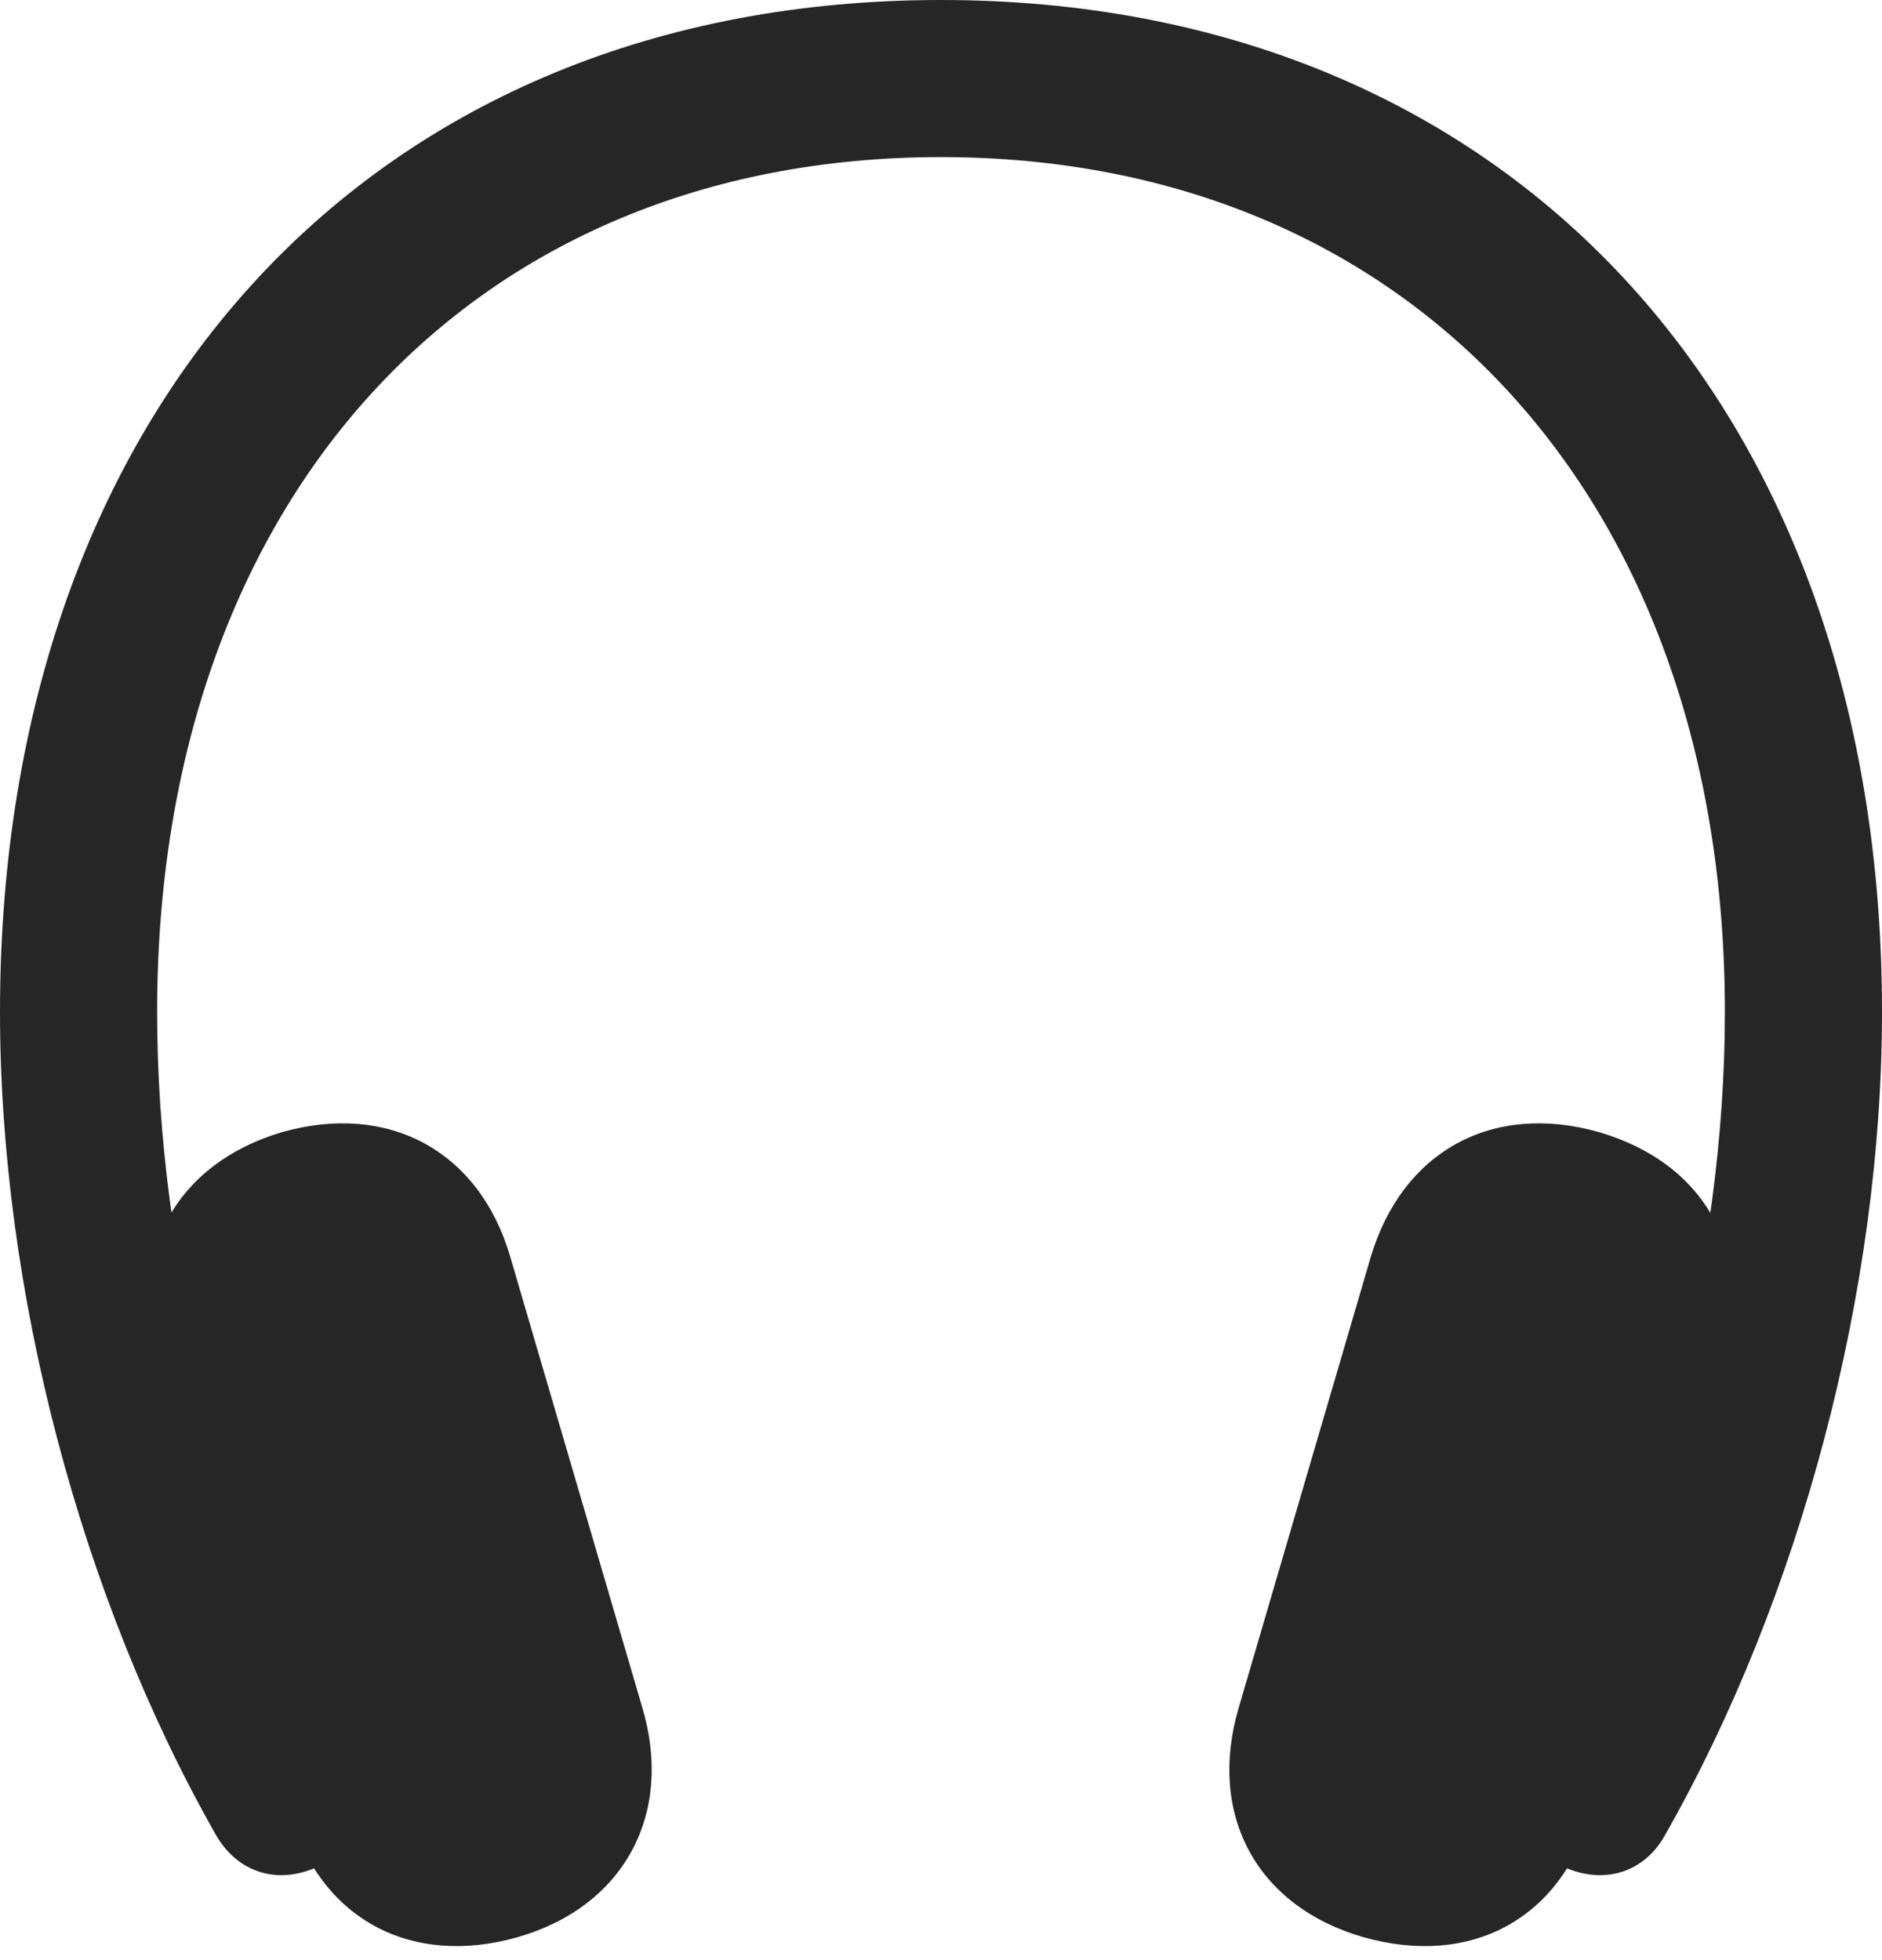 <?xml version="1.0" encoding="UTF-8"?>
<!--Generator: Apple Native CoreSVG 232.5-->
<!DOCTYPE svg
PUBLIC "-//W3C//DTD SVG 1.1//EN"
       "http://www.w3.org/Graphics/SVG/1.1/DTD/svg11.dtd">
<svg version="1.1" xmlns="http://www.w3.org/2000/svg" xmlns:xlink="http://www.w3.org/1999/xlink" width="19.883" height="20.713">
 <g>
  <rect height="20.713" opacity="0" width="19.883" x="0" y="0"/>
  <path d="M0 10.693C0 13.633 0.85 16.875 2.285 19.395C2.529 19.814 2.988 19.932 3.428 19.688C3.838 19.463 3.955 19.004 3.701 18.545C2.393 16.162 1.66 13.32 1.66 10.693C1.66 5.273 4.971 1.66 9.941 1.66C14.902 1.66 18.223 5.273 18.223 10.693C18.223 13.32 17.48 16.162 16.172 18.545C15.918 19.004 16.035 19.463 16.445 19.688C16.885 19.932 17.354 19.814 17.588 19.395C19.023 16.875 19.883 13.633 19.883 10.693C19.883 4.268 15.918 0 9.941 0C3.955 0 0 4.268 0 10.693ZM3.057 19.15C3.379 20.273 4.336 20.791 5.469 20.469C6.592 20.146 7.119 19.17 6.787 18.047L5.391 13.281C5.068 12.168 4.111 11.641 2.979 11.963C1.855 12.295 1.328 13.262 1.66 14.395ZM16.816 19.15L18.213 14.395C18.545 13.252 18.027 12.295 16.895 11.963C15.762 11.641 14.815 12.168 14.482 13.281L13.086 18.047C12.754 19.18 13.281 20.146 14.404 20.469C15.547 20.791 16.494 20.273 16.816 19.15Z" fill="#000000" fill-opacity="0.85"/>
 </g>
</svg>
